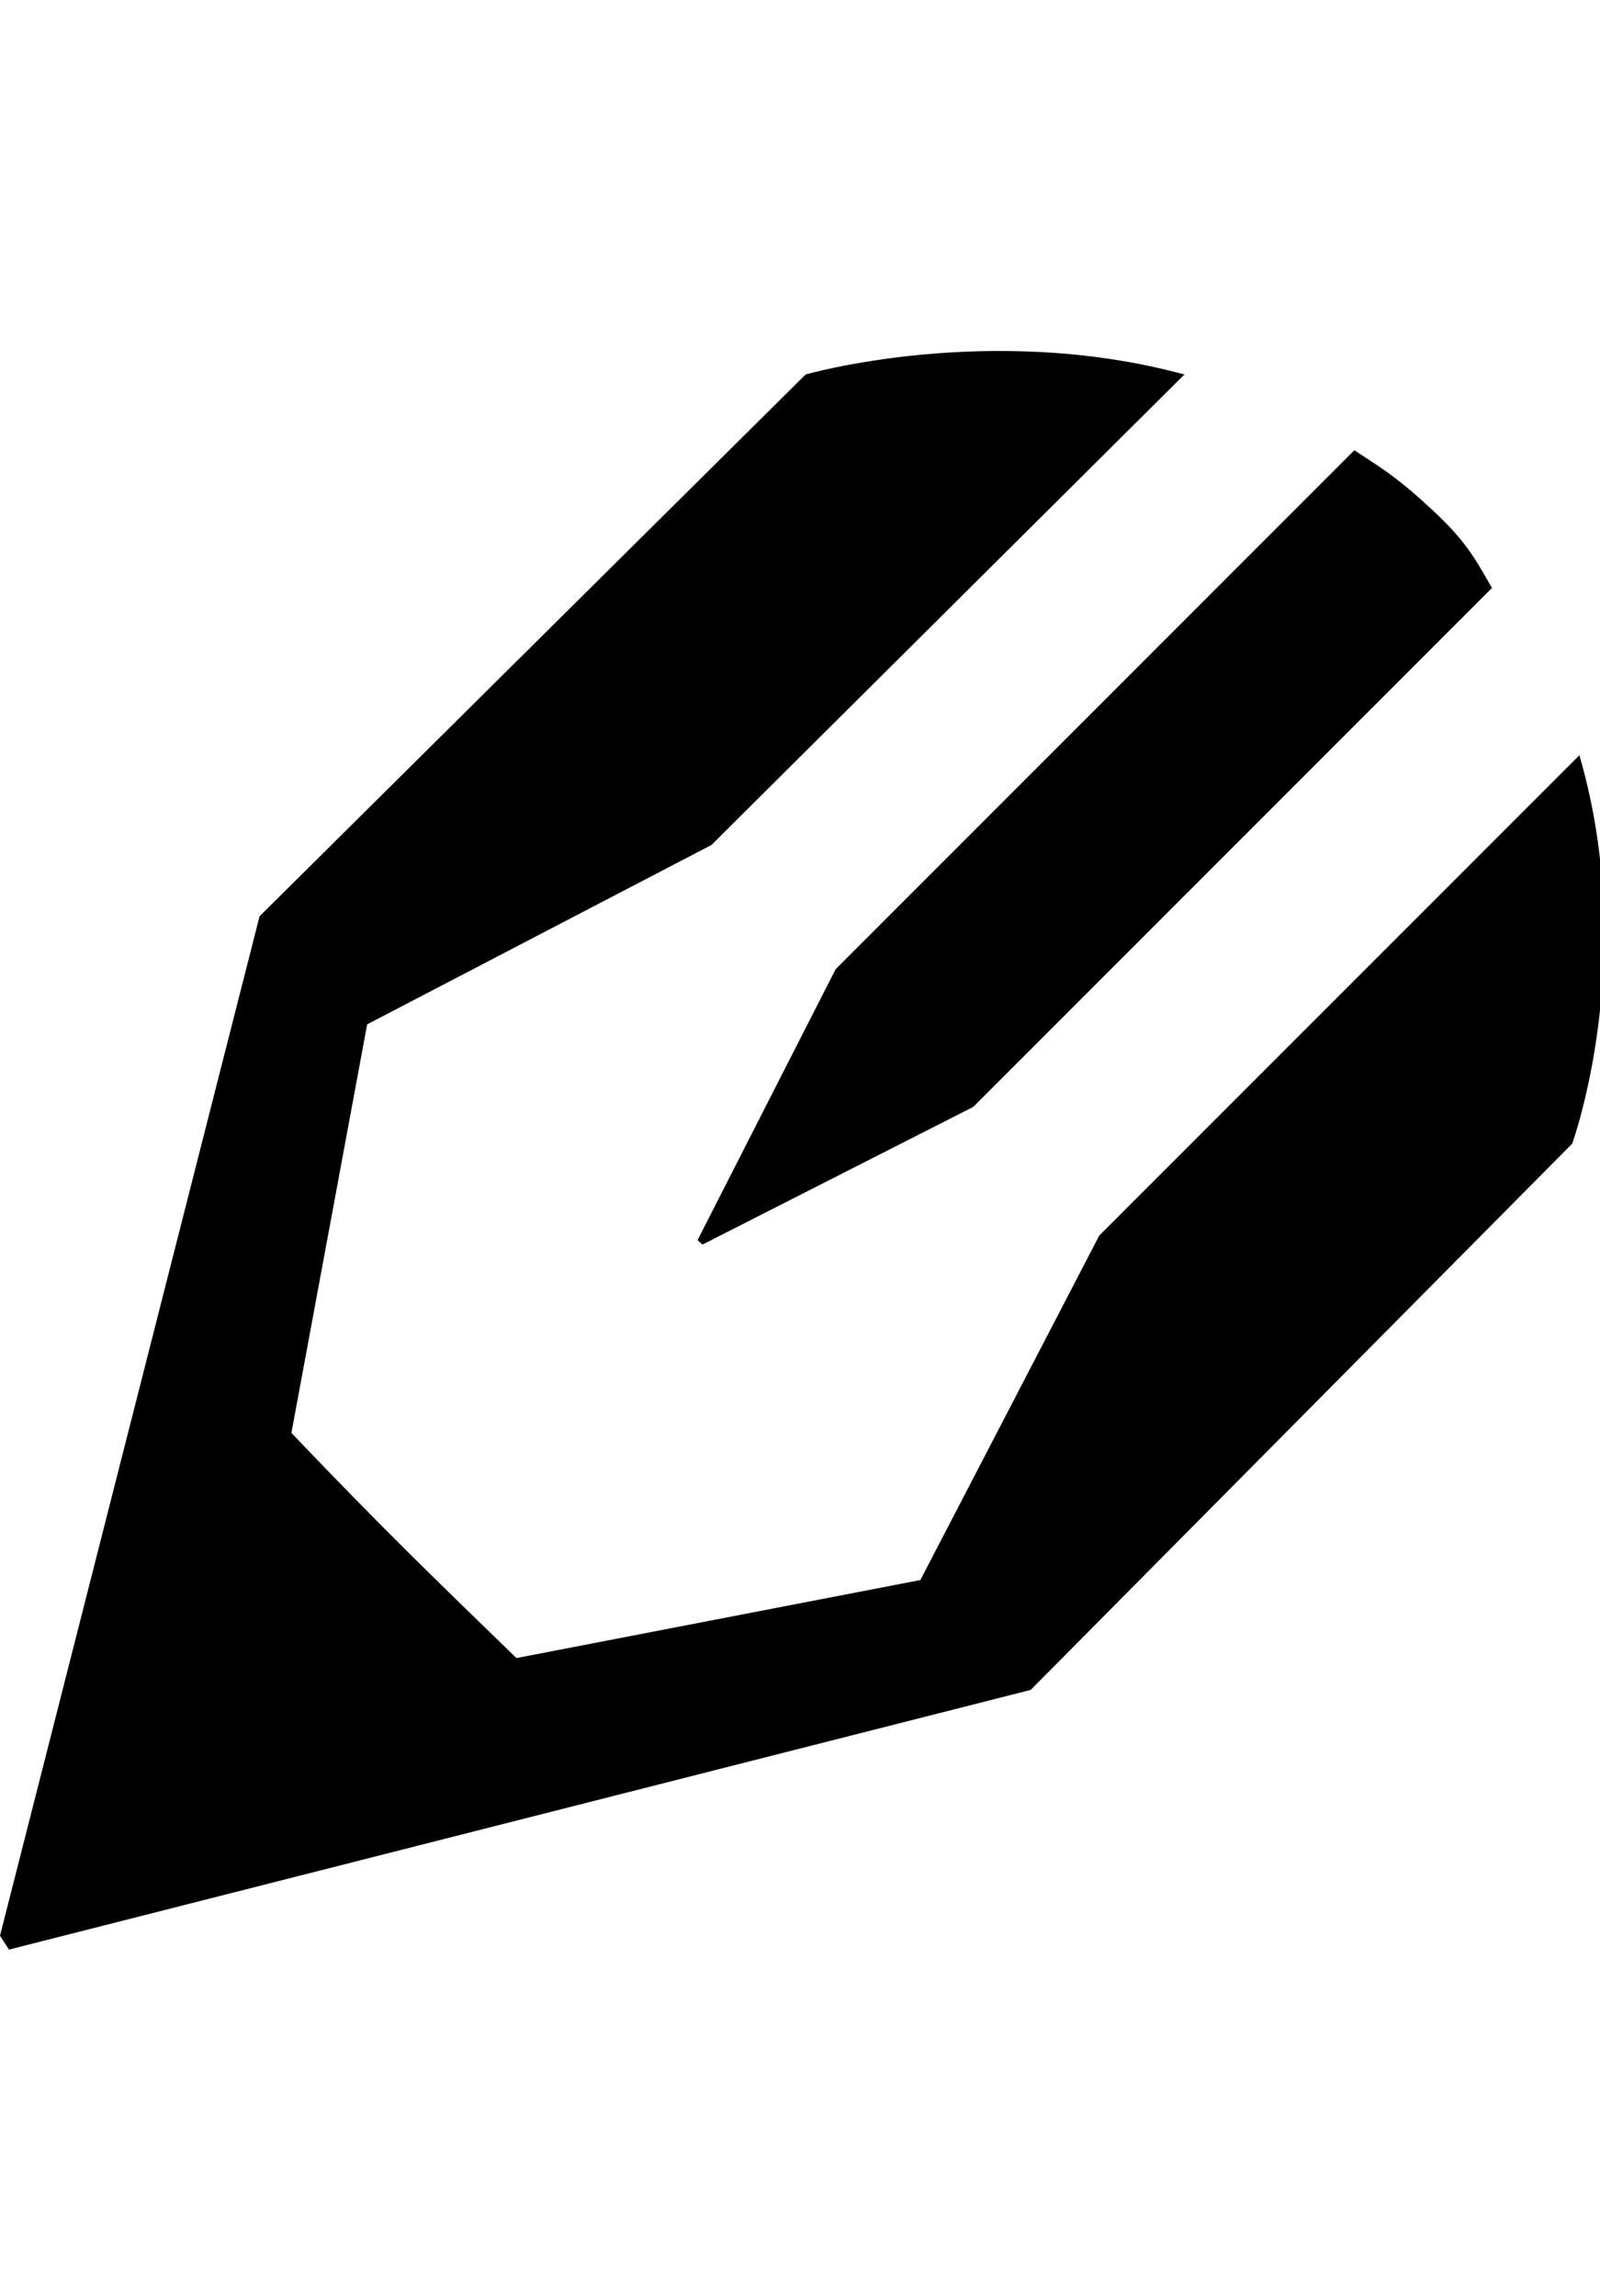 <svg height="512" width="356.9" xmlns="http://www.w3.org/2000/svg"><path d="m155.6 276.5l30.8-60.4 115.7-115.7c7.1 4.6 10.2 6.6 17.4 13.3s9.2 10.2 13.3 17.4l-115.7 115.7-60.4 30.7z m-155.6 155.1l57.9-227.3 121.8-120.8s41-11.8 84.5 0l-105.5 104.9-76.8 40-16.9 91.1c21 22 32.8 33.3 50.2 50.2l90.1-17.4 39.9-76.8 107.1-107.1c13.3 45.6-1.6 86.6-1.6 86.6l-120.8 121.8-227.9 57.9z" /></svg>